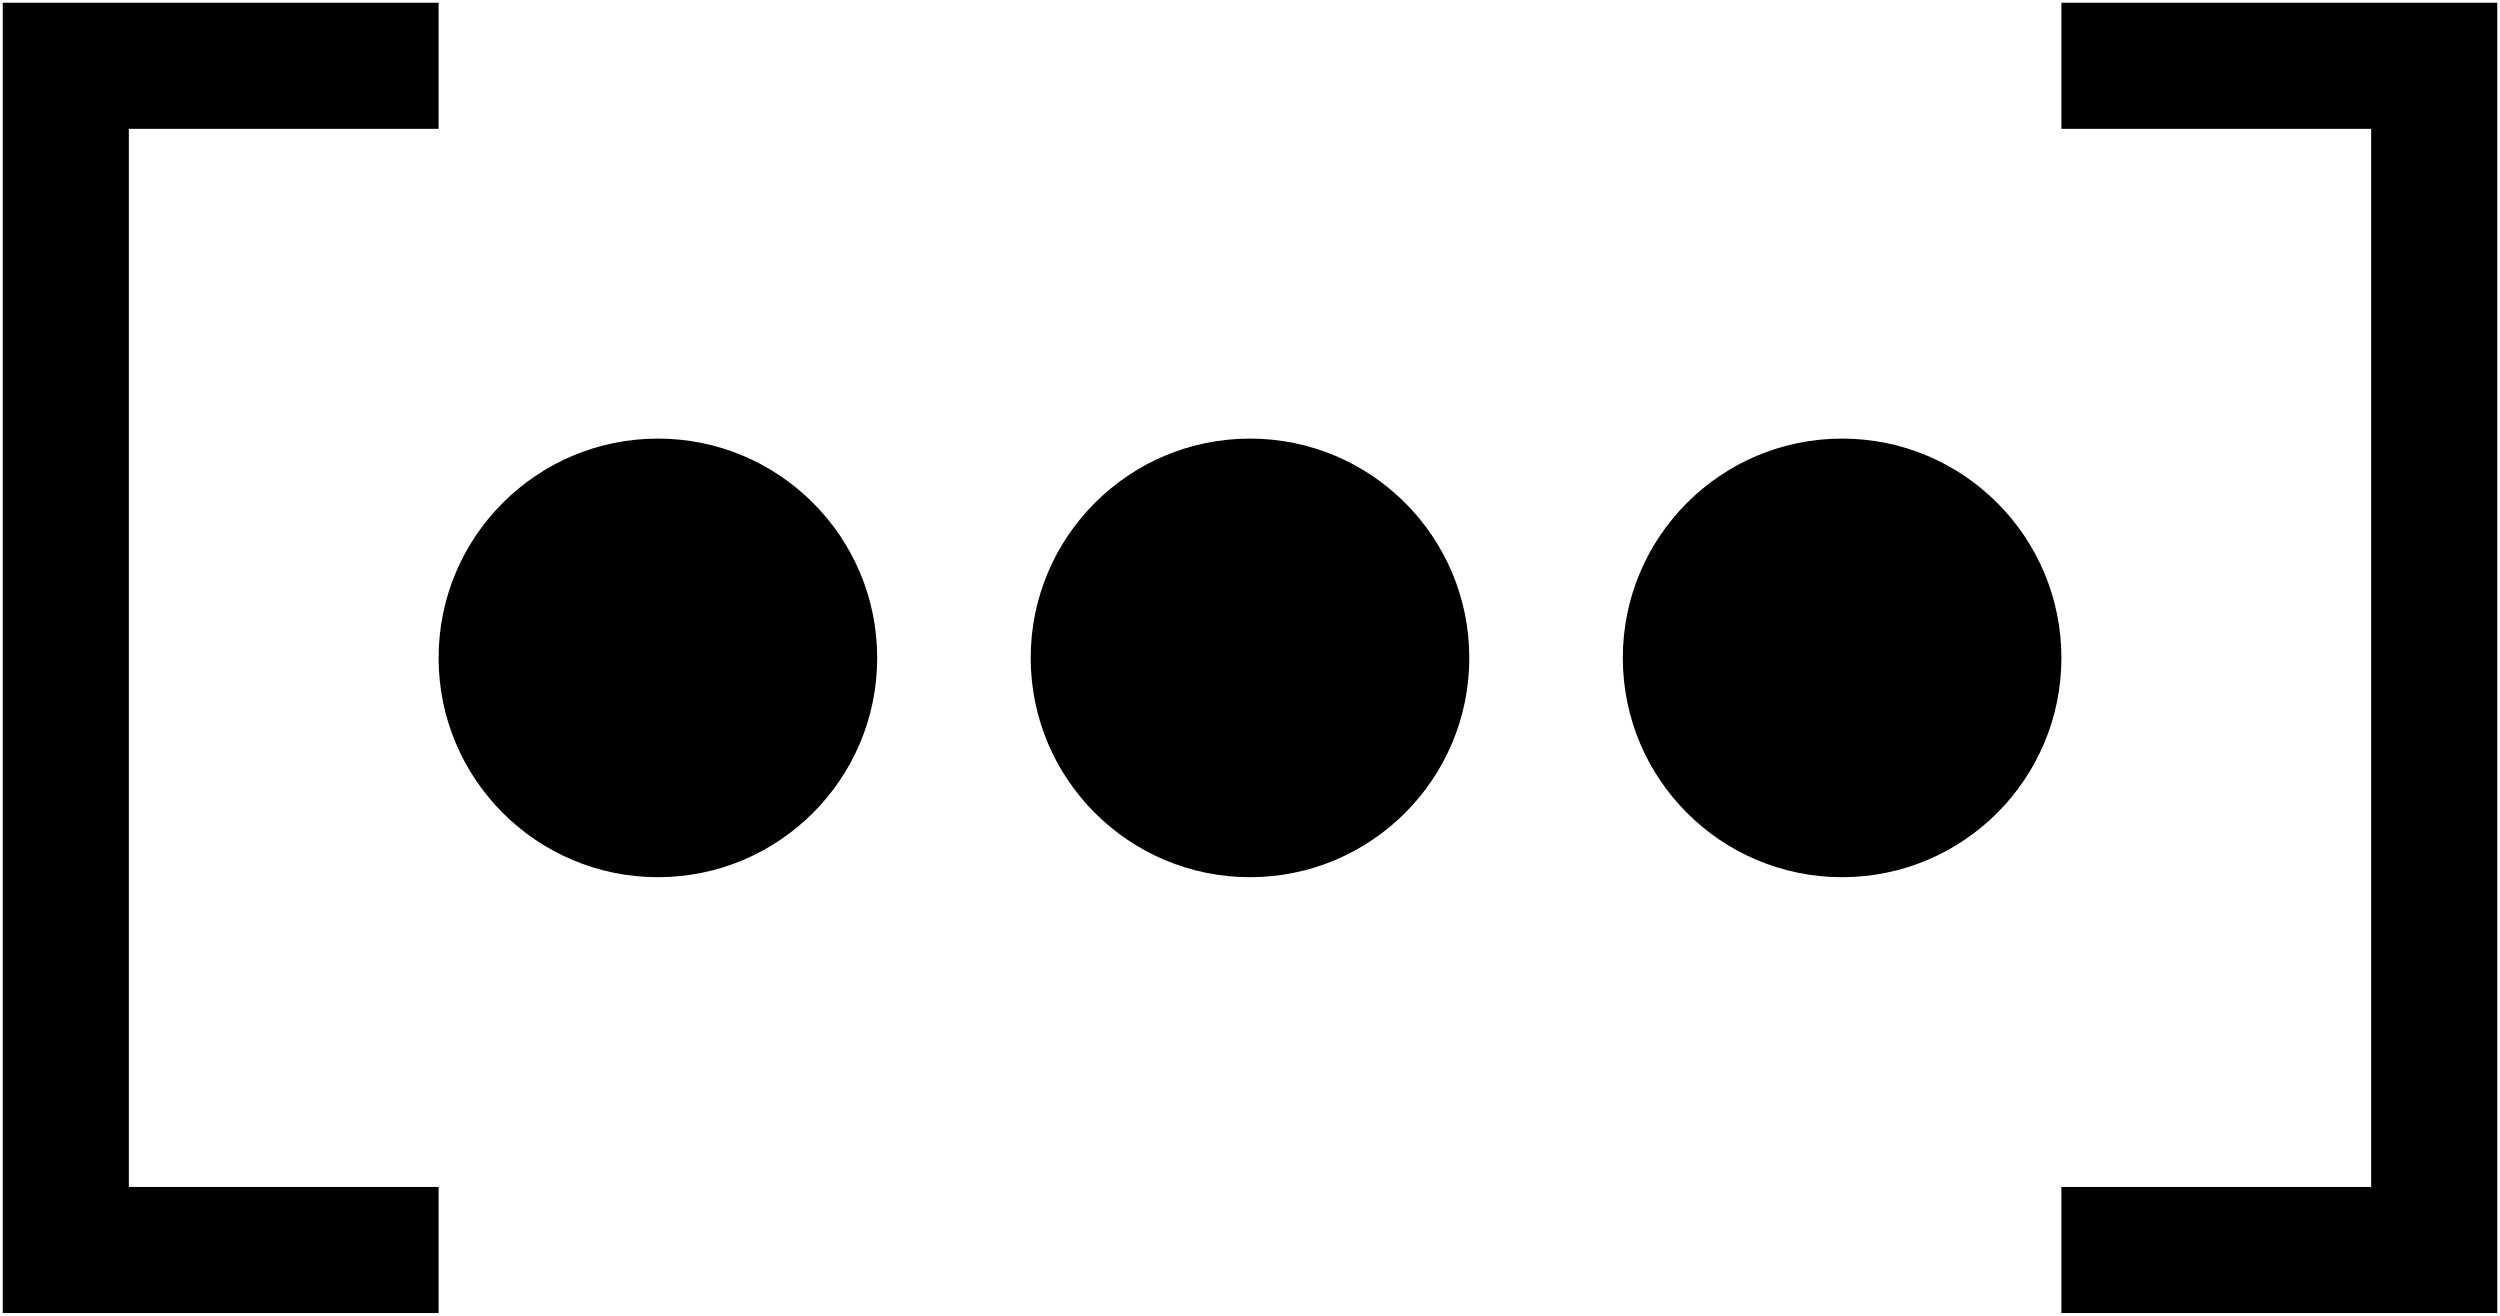 <svg xmlns="http://www.w3.org/2000/svg" width="456" height="240" fill="none" viewBox="0 0 456 240"><circle cx="120" cy="120" r="40" fill="#000"/><circle cx="228" cy="120" r="40" fill="#000"/><circle cx="336" cy="120" r="40" fill="#000"/><path stroke="#000" stroke-width="23" d="M80 12H12V228H80"/><path stroke="#000" stroke-width="23" d="M376 12H444V228H376"/></svg>